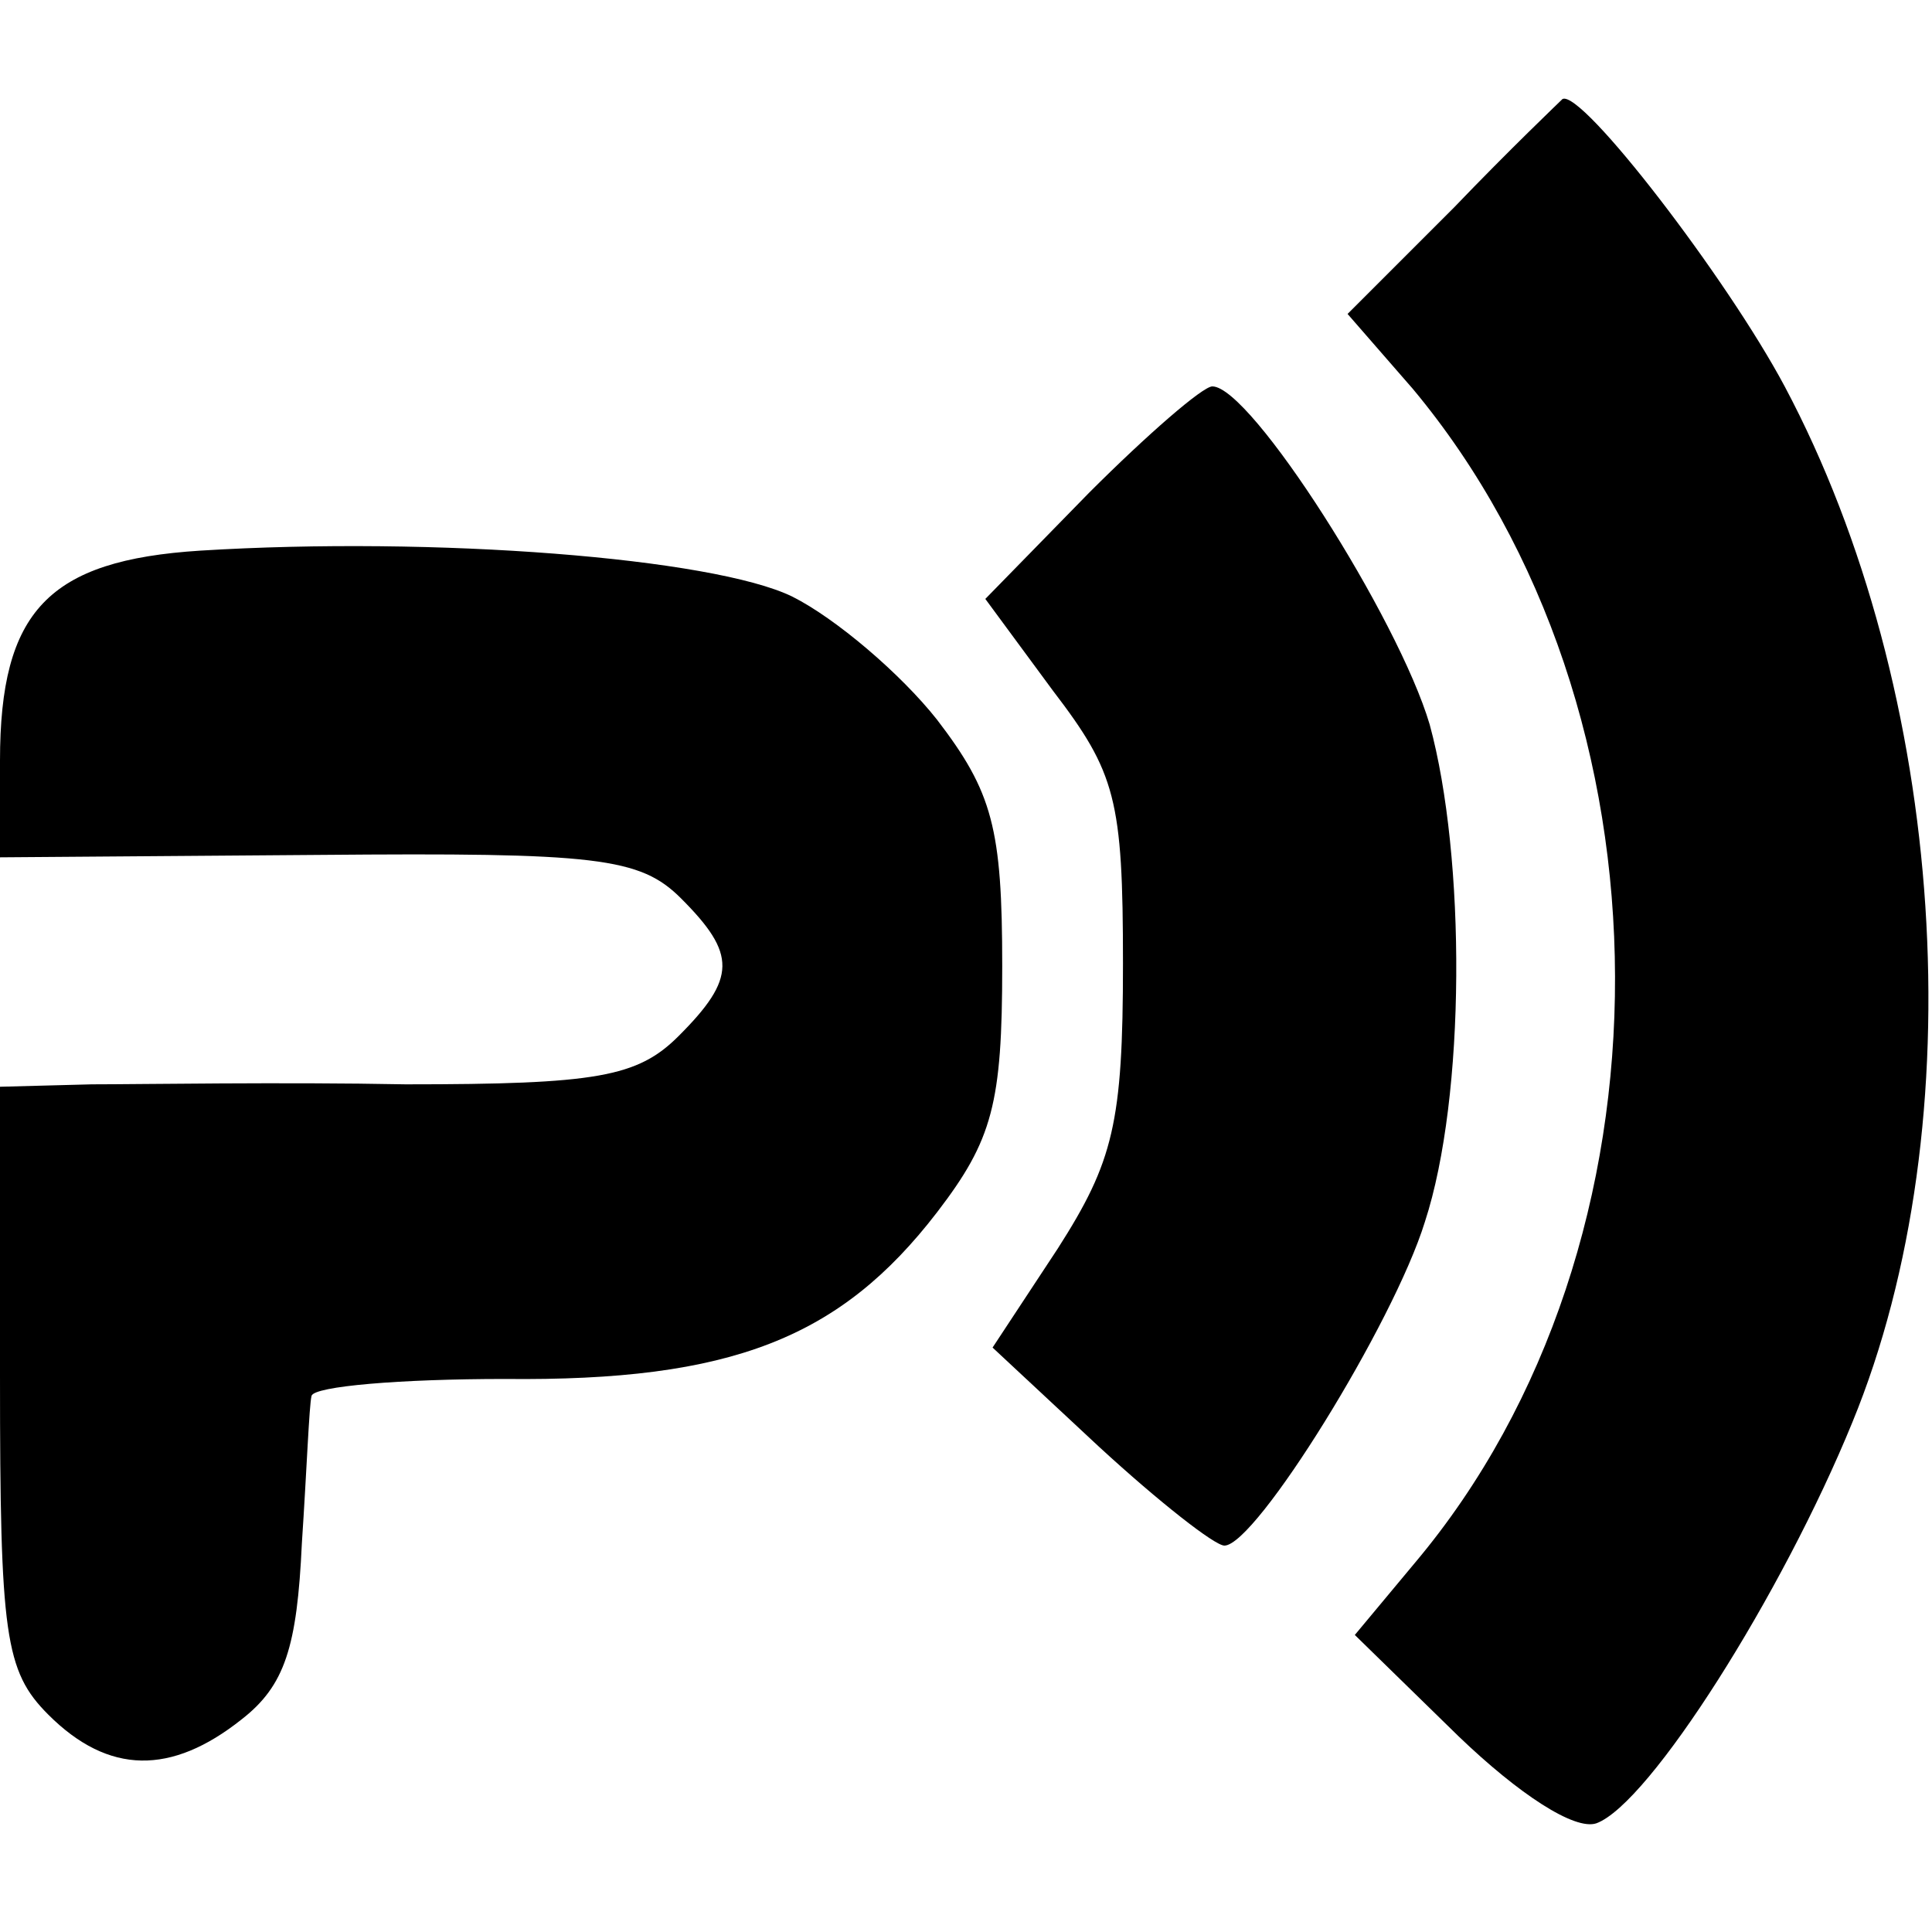 <?xml version="1.0" standalone="no"?>
<!DOCTYPE svg PUBLIC "-//W3C//DTD SVG 20010904//EN"
 "http://www.w3.org/TR/2001/REC-SVG-20010904/DTD/svg10.dtd">
<svg version="1.0" xmlns="http://www.w3.org/2000/svg"
 width="80pt" height="80pt" viewBox="0 0 80 80"
 preserveAspectRatio="xMidYMid meet">
<g transform="translate(0,80) scale(0.1,-0.1)"
fill="#000000" stroke="none">
<path d="M602 714 l-44 -44 27 -31 c111 -133 112 -354 1 -486 l-25 -30 43 -42
c25 -24 48 -39 57 -36 22 8 77 95 106 166 51 124 39 303 -28 429 -24 45 -84
123 -92 119 -1 -1 -22 -21 -45 -45z"/>
<path d="M451 596 l-43 -44 28 -38 c26 -34 29 -45 29 -113 0 -66 -4 -82 -27
-118 l-27 -41 44 -41 c25 -23 48 -41 52 -41 13 0 70 92 83 134 17 52 17 151 2
206 -13 44 -74 140 -90 140 -4 0 -27 -20 -51 -44z"/>
<path d="M83 572 c-63 -4 -83 -25 -83 -87 l0 -40 132 1 c115 1 133 -1 150 -18
23 -23 23 -33 -1 -57 -17 -17 -34 -20 -113 -20 -51 1 -110 0 -130 0 l-38 -1 0
-120 c0 -107 2 -122 20 -140 25 -25 51 -25 80 -2 18 14 23 30 25 73 2 30 3 57
4 61 1 4 37 7 80 7 94 -1 139 17 179 69 23 30 27 45 27 102 0 57 -4 72 -27
102 -15 19 -42 42 -60 51 -33 16 -148 25 -245 19z"/>
</g>
</svg>

